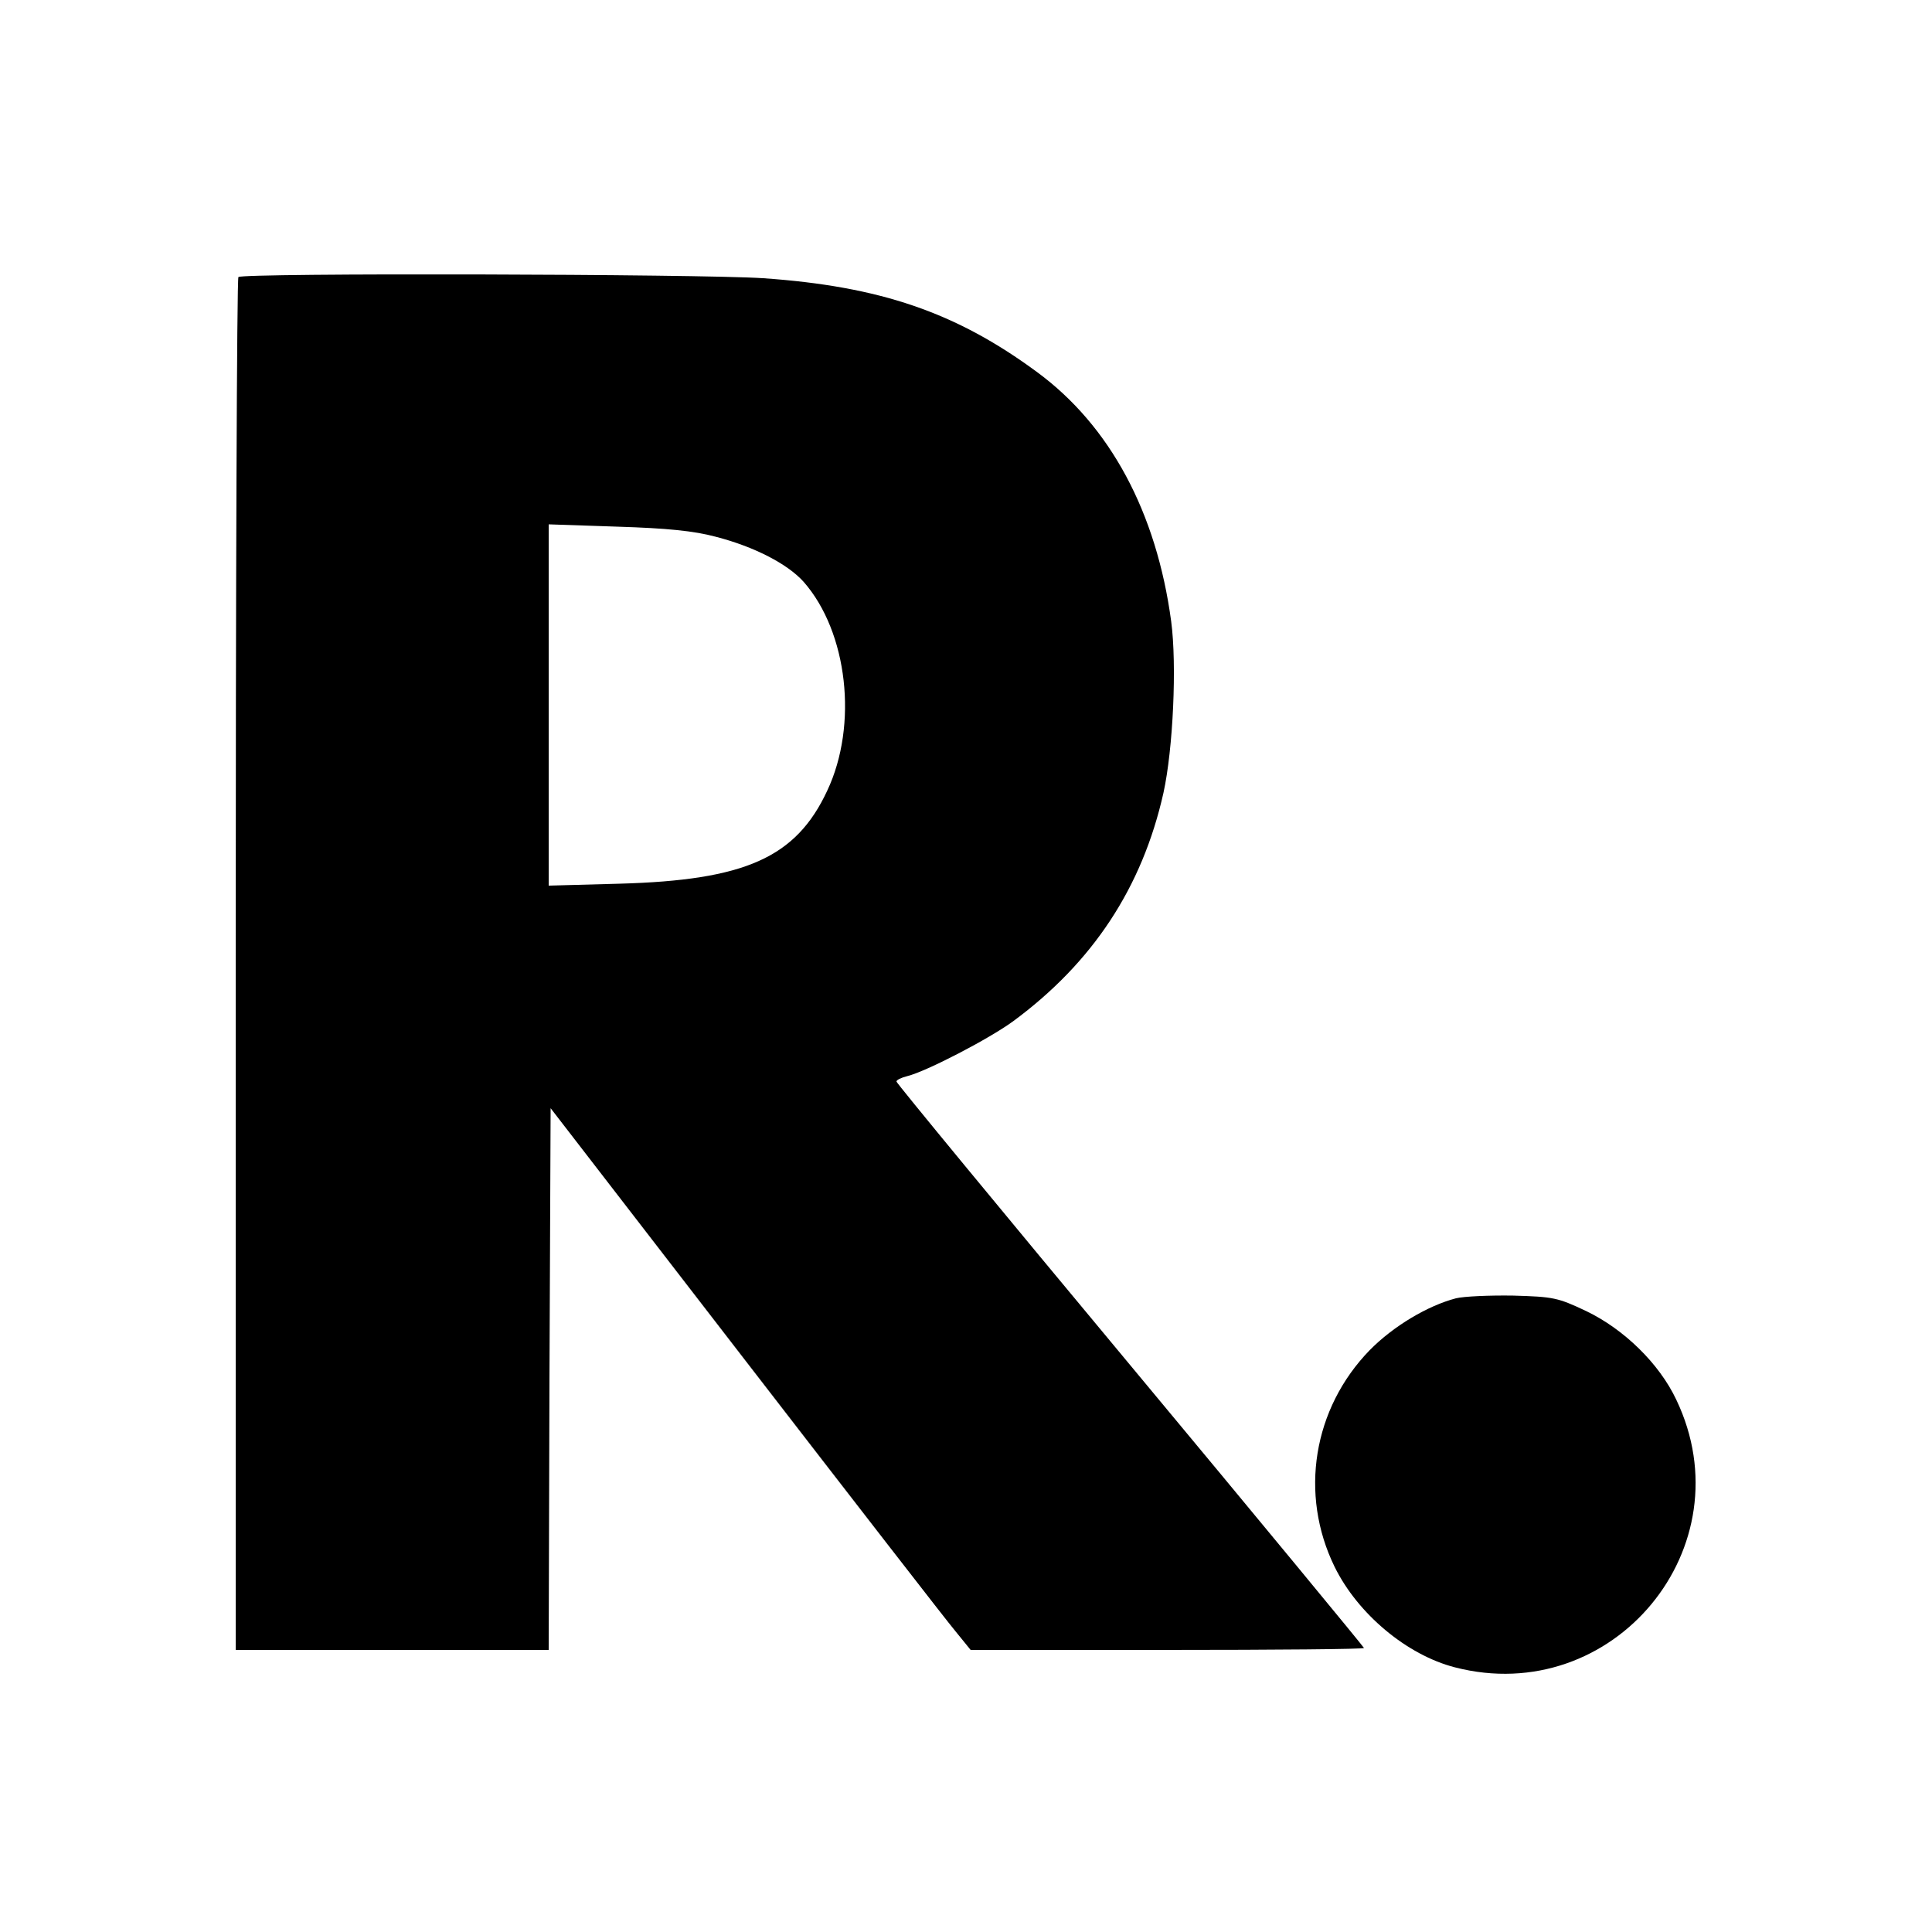 <?xml version="1.0" standalone="no"?>
<!DOCTYPE svg PUBLIC "-//W3C//DTD SVG 20010904//EN"
 "http://www.w3.org/TR/2001/REC-SVG-20010904/DTD/svg10.dtd">
<svg version="1.0" xmlns="http://www.w3.org/2000/svg"
 width="500pt" height="500pt" viewBox="0 0 500 500"
 preserveAspectRatio="xMidYMid meet">

<g transform="translate(0,500) scale(0.1,-0.1)"
fill="#000000" stroke="none">
<path d="M617 4283 c-4 -3 -7 -804 -7 -1780 l0 -1773 405 0 405 0 2 701 3 701
504 -653 c278 -360 522 -675 544 -701 l39 -48 509 0 c280 0 509 2 509 5 0 2
-272 332 -605 732 -333 400 -605 730 -605 734 0 4 12 10 28 14 49 12 211 96
274 142 206 152 334 346 389 591 25 114 35 331 20 444 -38 282 -158 506 -347
645 -210 155 -407 222 -709 243 -165 11 -1348 14 -1358 3z m1235 -672 c101
-26 187 -71 228 -117 114 -130 141 -370 61 -540 -81 -174 -213 -232 -538 -241
l-183 -5 0 467 0 468 178 -6 c129 -4 198 -11 254 -26z"/>
<path d="M3768 1640 c-73 -19 -162 -72 -223 -134 -147 -151 -183 -373 -91
-561 60 -122 187 -228 311 -260 410 -106 756 311 573 693 -44 93 -135 182
-233 229 -74 35 -85 37 -189 40 -61 1 -128 -2 -148 -7z"/>
</g>
</svg>
